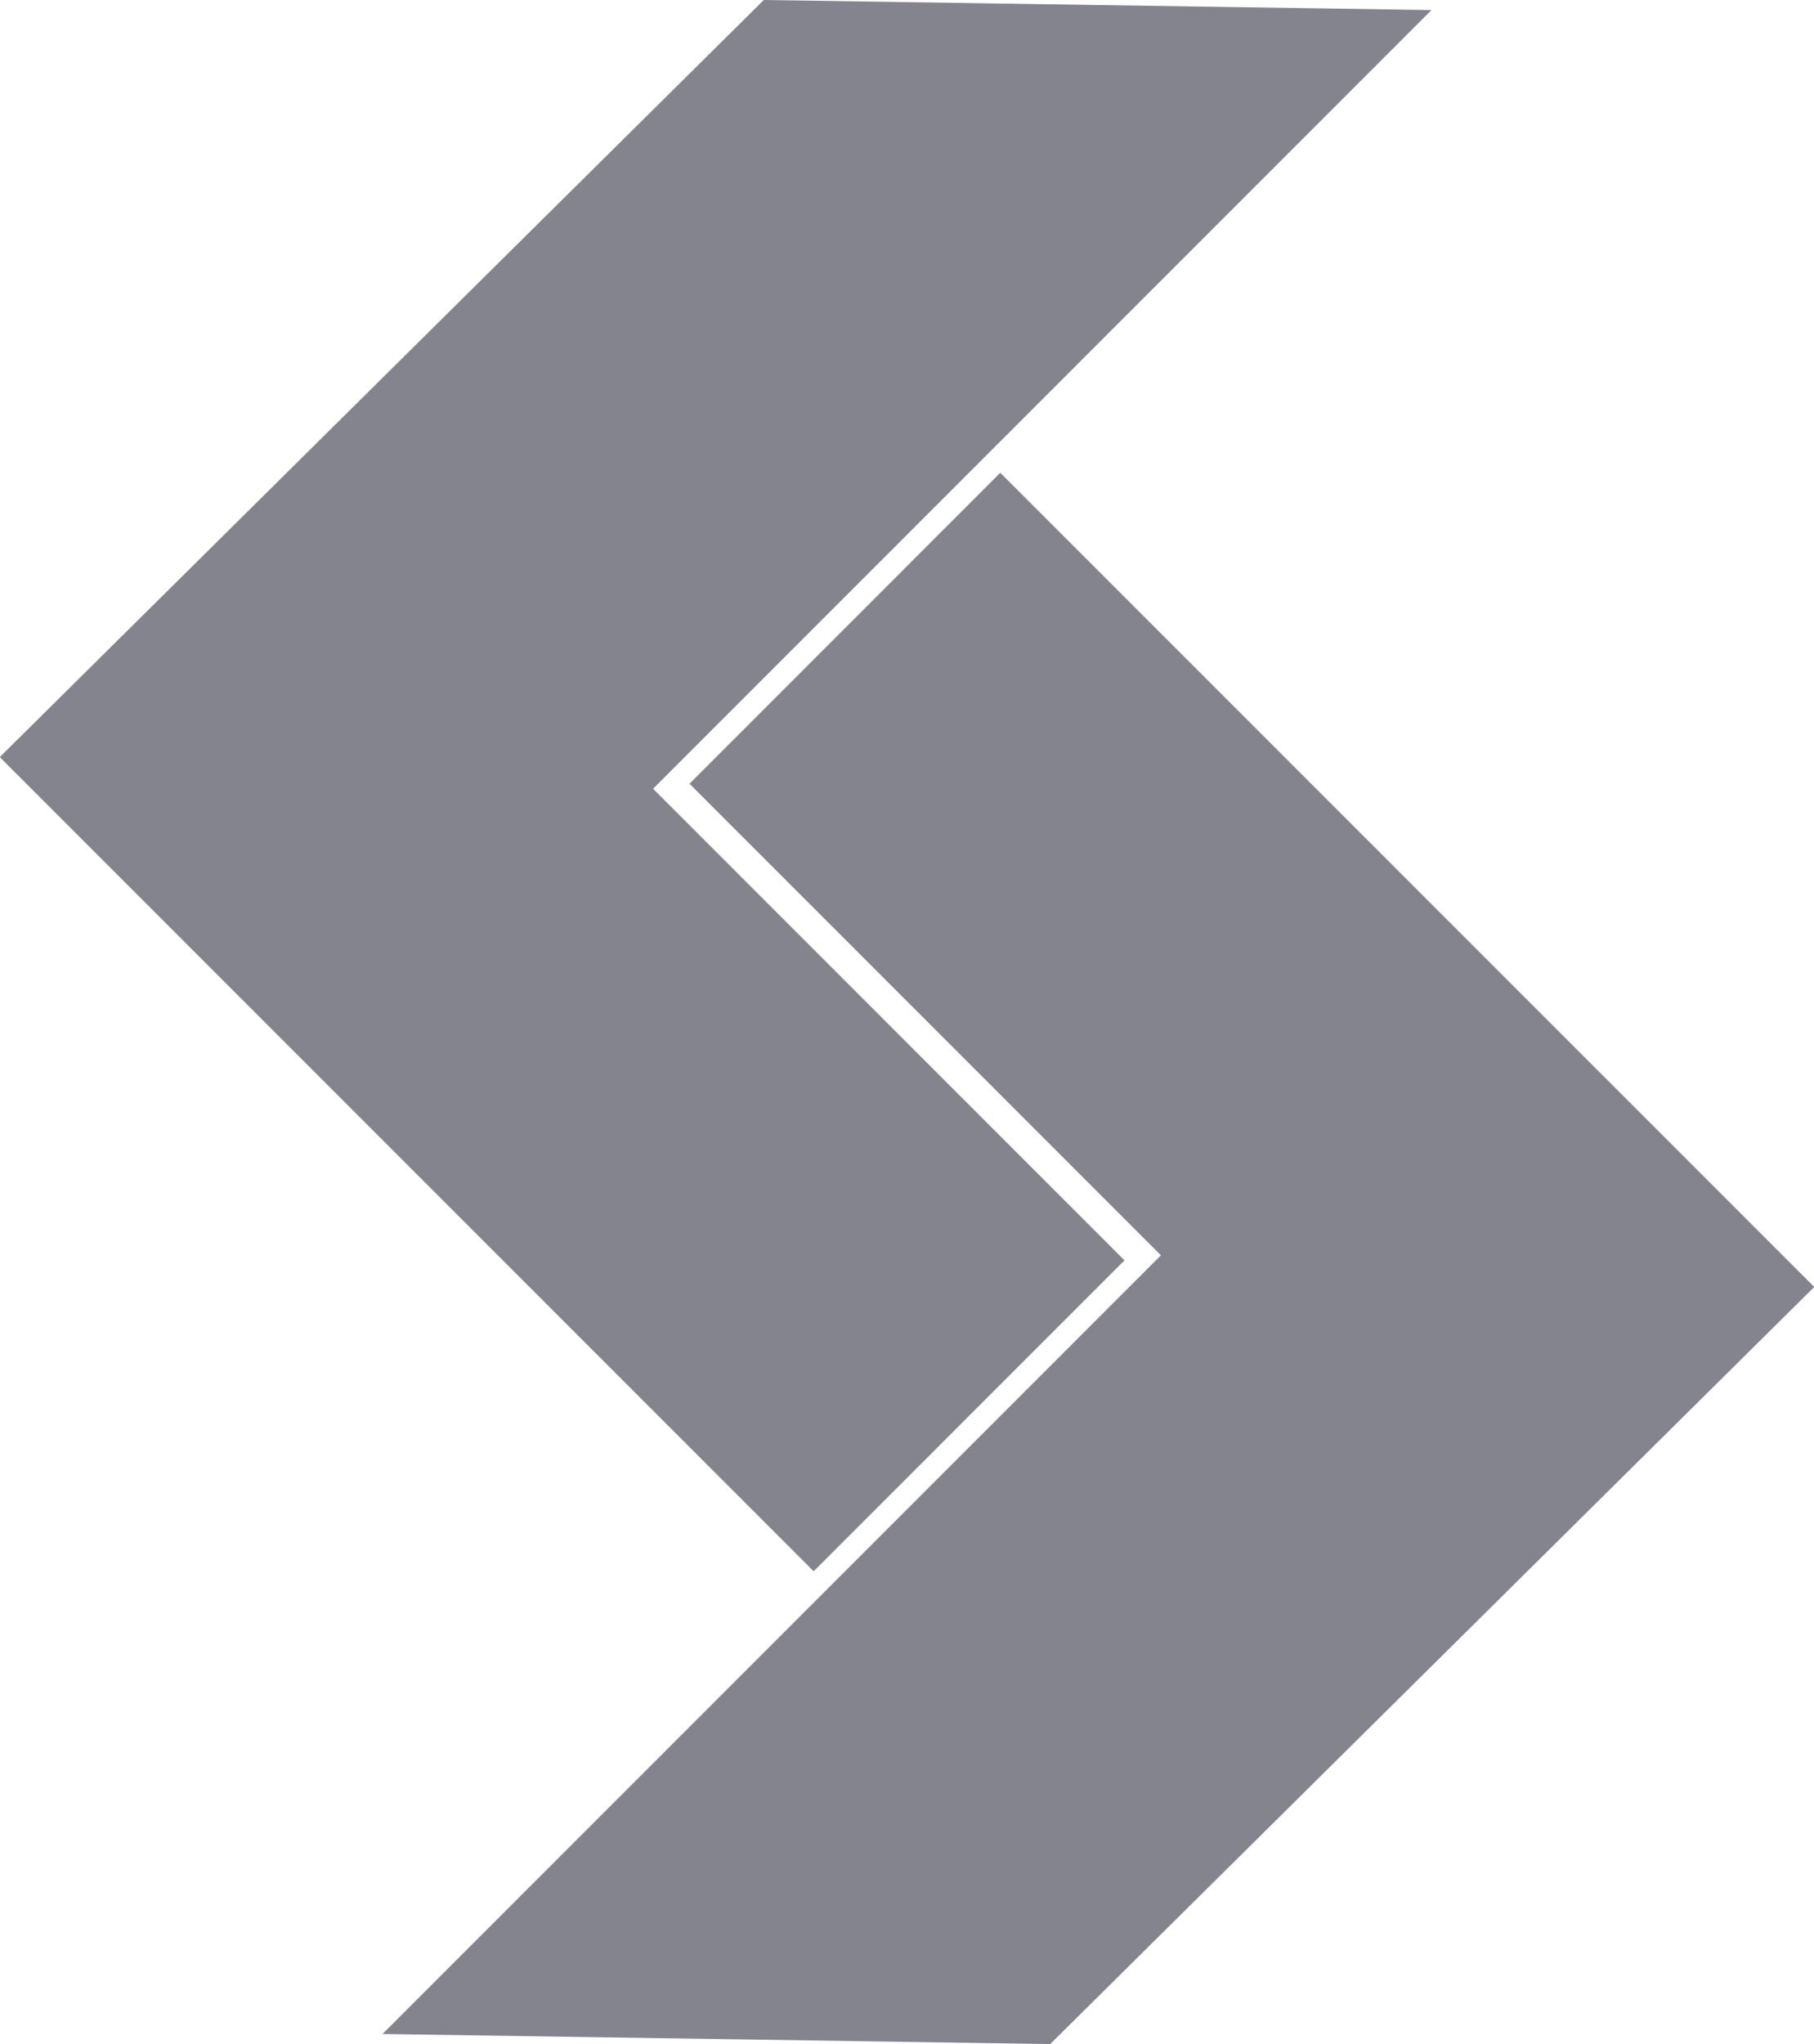 <svg xmlns="http://www.w3.org/2000/svg" viewBox="0 0 270.32 304.5"><g fill="#83848e"><path d="m213.32 1.5l-99.5-1.5-113.82 112.75.03.03-.03.04 121.25 121.25 46.32-46.32-70.25-70.25 116-116"/><path d="m57 303l99.5 1.5 113.82-112.75-.03-.03.03-.04-121.26-121.25-46.31 46.32 70.25 70.25-116 116"/></g></svg>